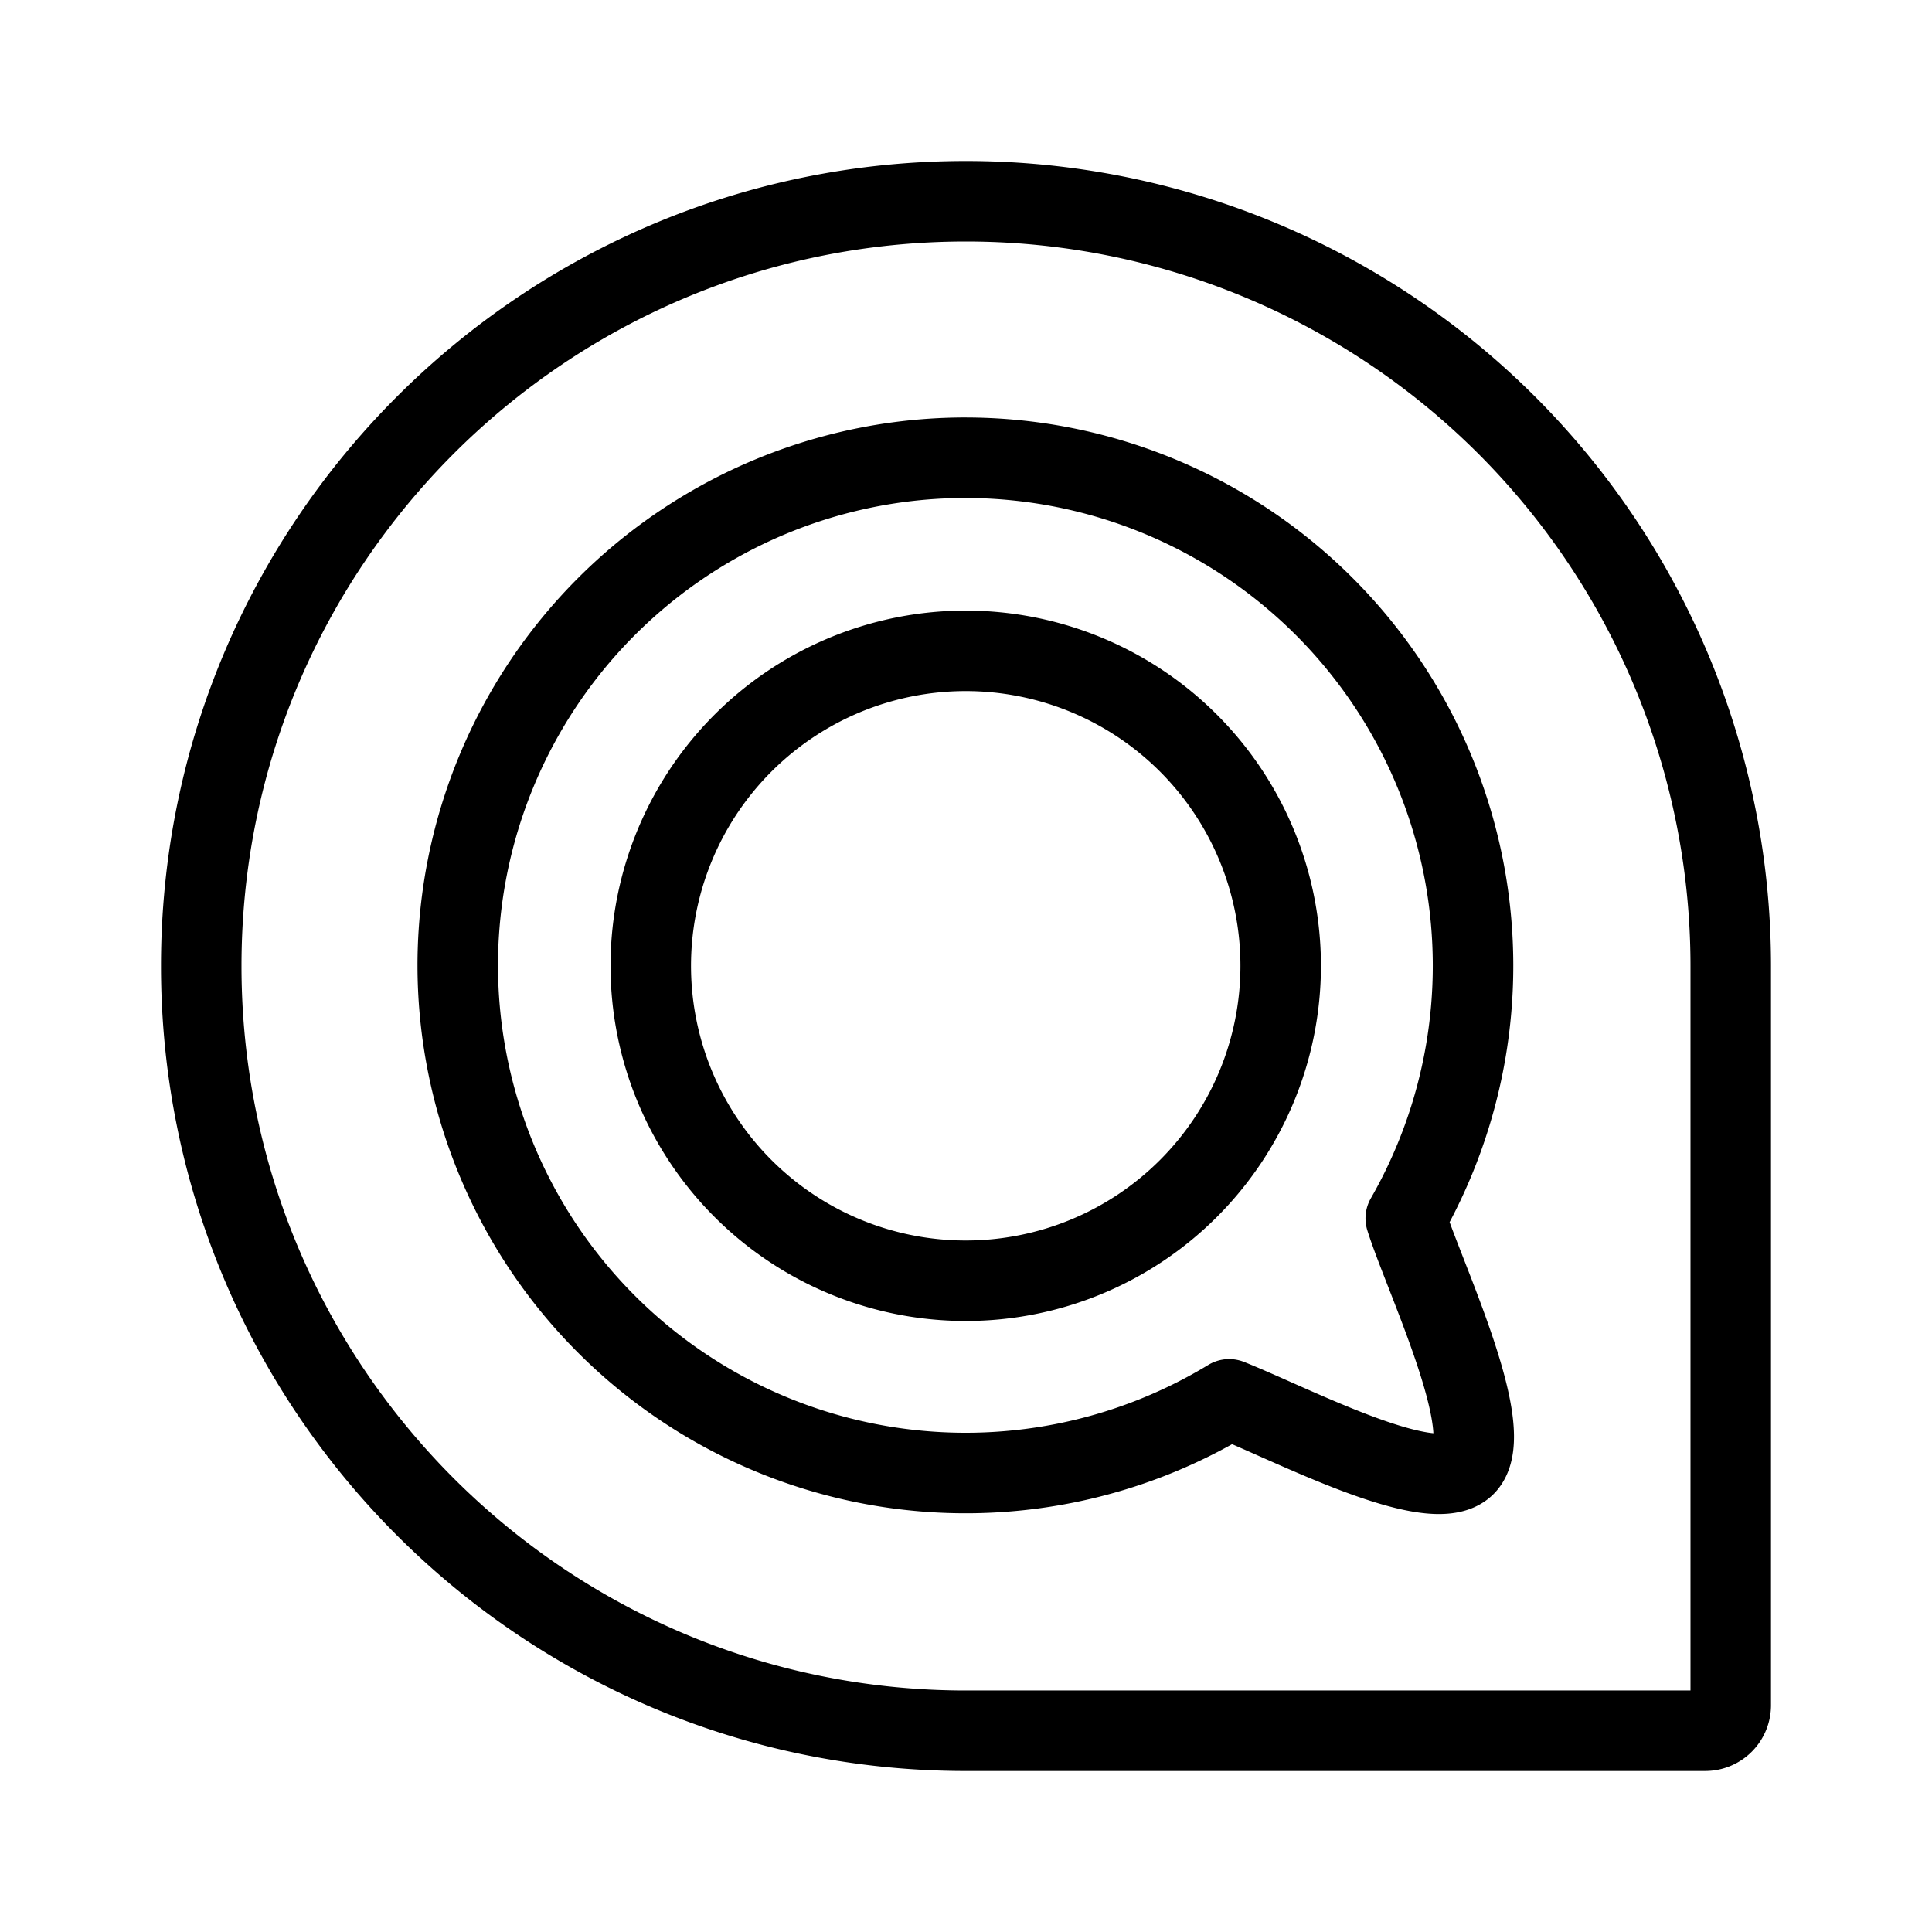 <svg xmlns="http://www.w3.org/2000/svg" width="192" height="192" fill="none" stroke="#000" stroke-width="8" viewBox="0 0 192 192"><path d="M169.467 171.998a2.532 2.532 0 0 0 2.532-2.533V96a76 76 0 0 0-76-76C54.028 20 20 54.026 20 96s34.027 76 76 76z"/><path stroke-linejoin="round" d="M95.968 45.488A50.477 50.477 0 0 0 45.49 95.97a50.478 50.478 0 0 0 76.663 43.095c6.204 2.465 20.1 9.779 23.408 6.62 3.456-3.301-4.058-18.835-5.859-24.607A50.48 50.48 0 0 0 95.968 45.49zm.005 19.192a31.296 31.296 0 0 1 0 62.599 31.298 31.298 0 0 1-28.917-43.276A31.3 31.3 0 0 1 95.973 64.68z"/></svg>
